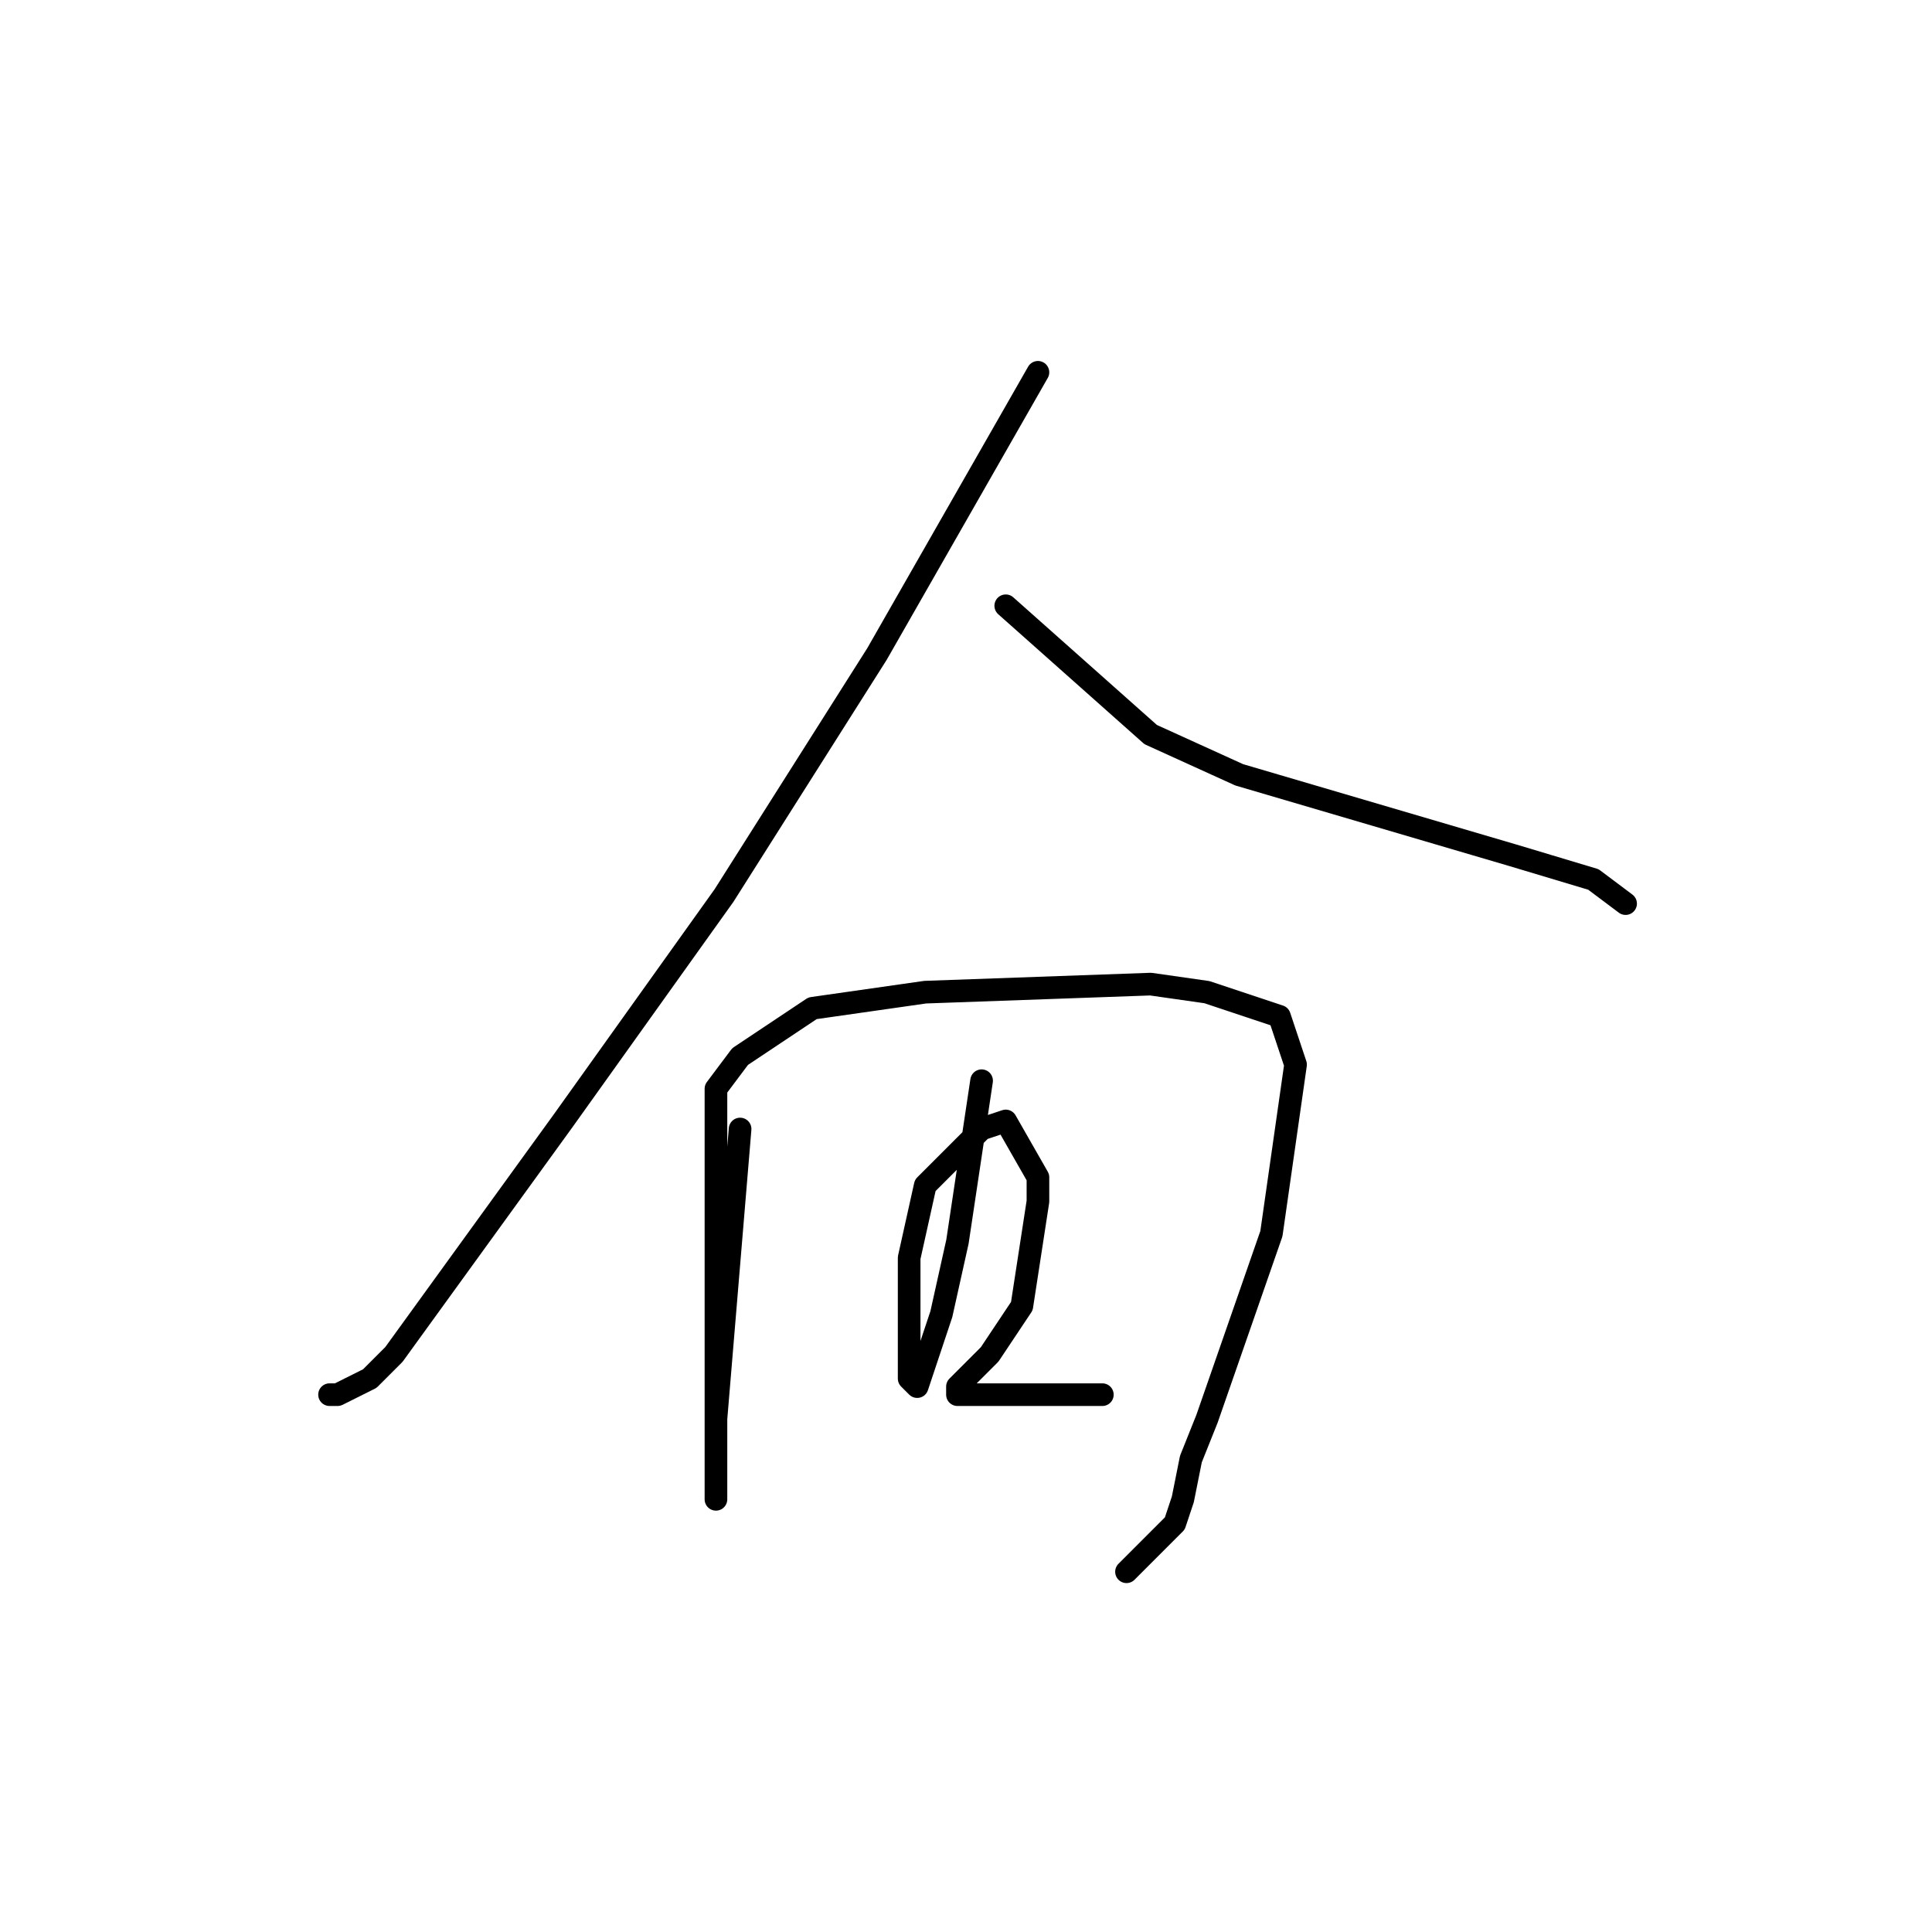 <?xml version="1.0" standalone="no"?>
    <svg width="256" height="256" xmlns="http://www.w3.org/2000/svg" version="1.1">
    <polyline stroke="black" stroke-width="3" stroke-linecap="round" fill="transparent" stroke-linejoin="round" points="137.533 49.333 116.2 86.667 95.933 118.667 74.6 148.533 52.2 179.467 49 182.667 44.733 184.8 43.667 184.8 43.667 184.8 " />
        <polyline stroke="black" stroke-width="3" stroke-linecap="round" fill="transparent" stroke-linejoin="round" points="133.267 80.267 152.467 97.333 164.2 102.667 200.467 113.333 211.133 116.533 215.4 119.733 215.4 119.733 " />
        <polyline stroke="black" stroke-width="3" stroke-linecap="round" fill="transparent" stroke-linejoin="round" points="98.067 149.6 94.867 188 94.867 195.467 94.867 198.667 94.867 181.6 94.867 160.267 94.867 151.733 94.867 144.267 98.067 140 107.667 133.6 122.6 131.467 152.467 130.4 159.933 131.467 169.533 134.667 171.667 141.067 168.467 163.467 159.933 188 157.8 193.333 156.733 198.667 155.667 201.867 153.533 204 149.267 208.267 149.267 208.267 " />
        <polyline stroke="black" stroke-width="3" stroke-linecap="round" fill="transparent" stroke-linejoin="round" points="130.067 143.2 126.867 164.533 124.733 174.133 121.533 183.733 120.467 182.667 120.467 177.333 120.467 166.667 122.6 157.067 130.067 149.6 133.267 148.533 137.533 156 137.533 159.2 135.4 173.067 133.267 176.267 131.133 179.467 126.867 183.733 126.867 184.8 129 184.8 131.133 184.8 142.867 184.8 146.067 184.8 146.067 184.8 " />
        </svg>
